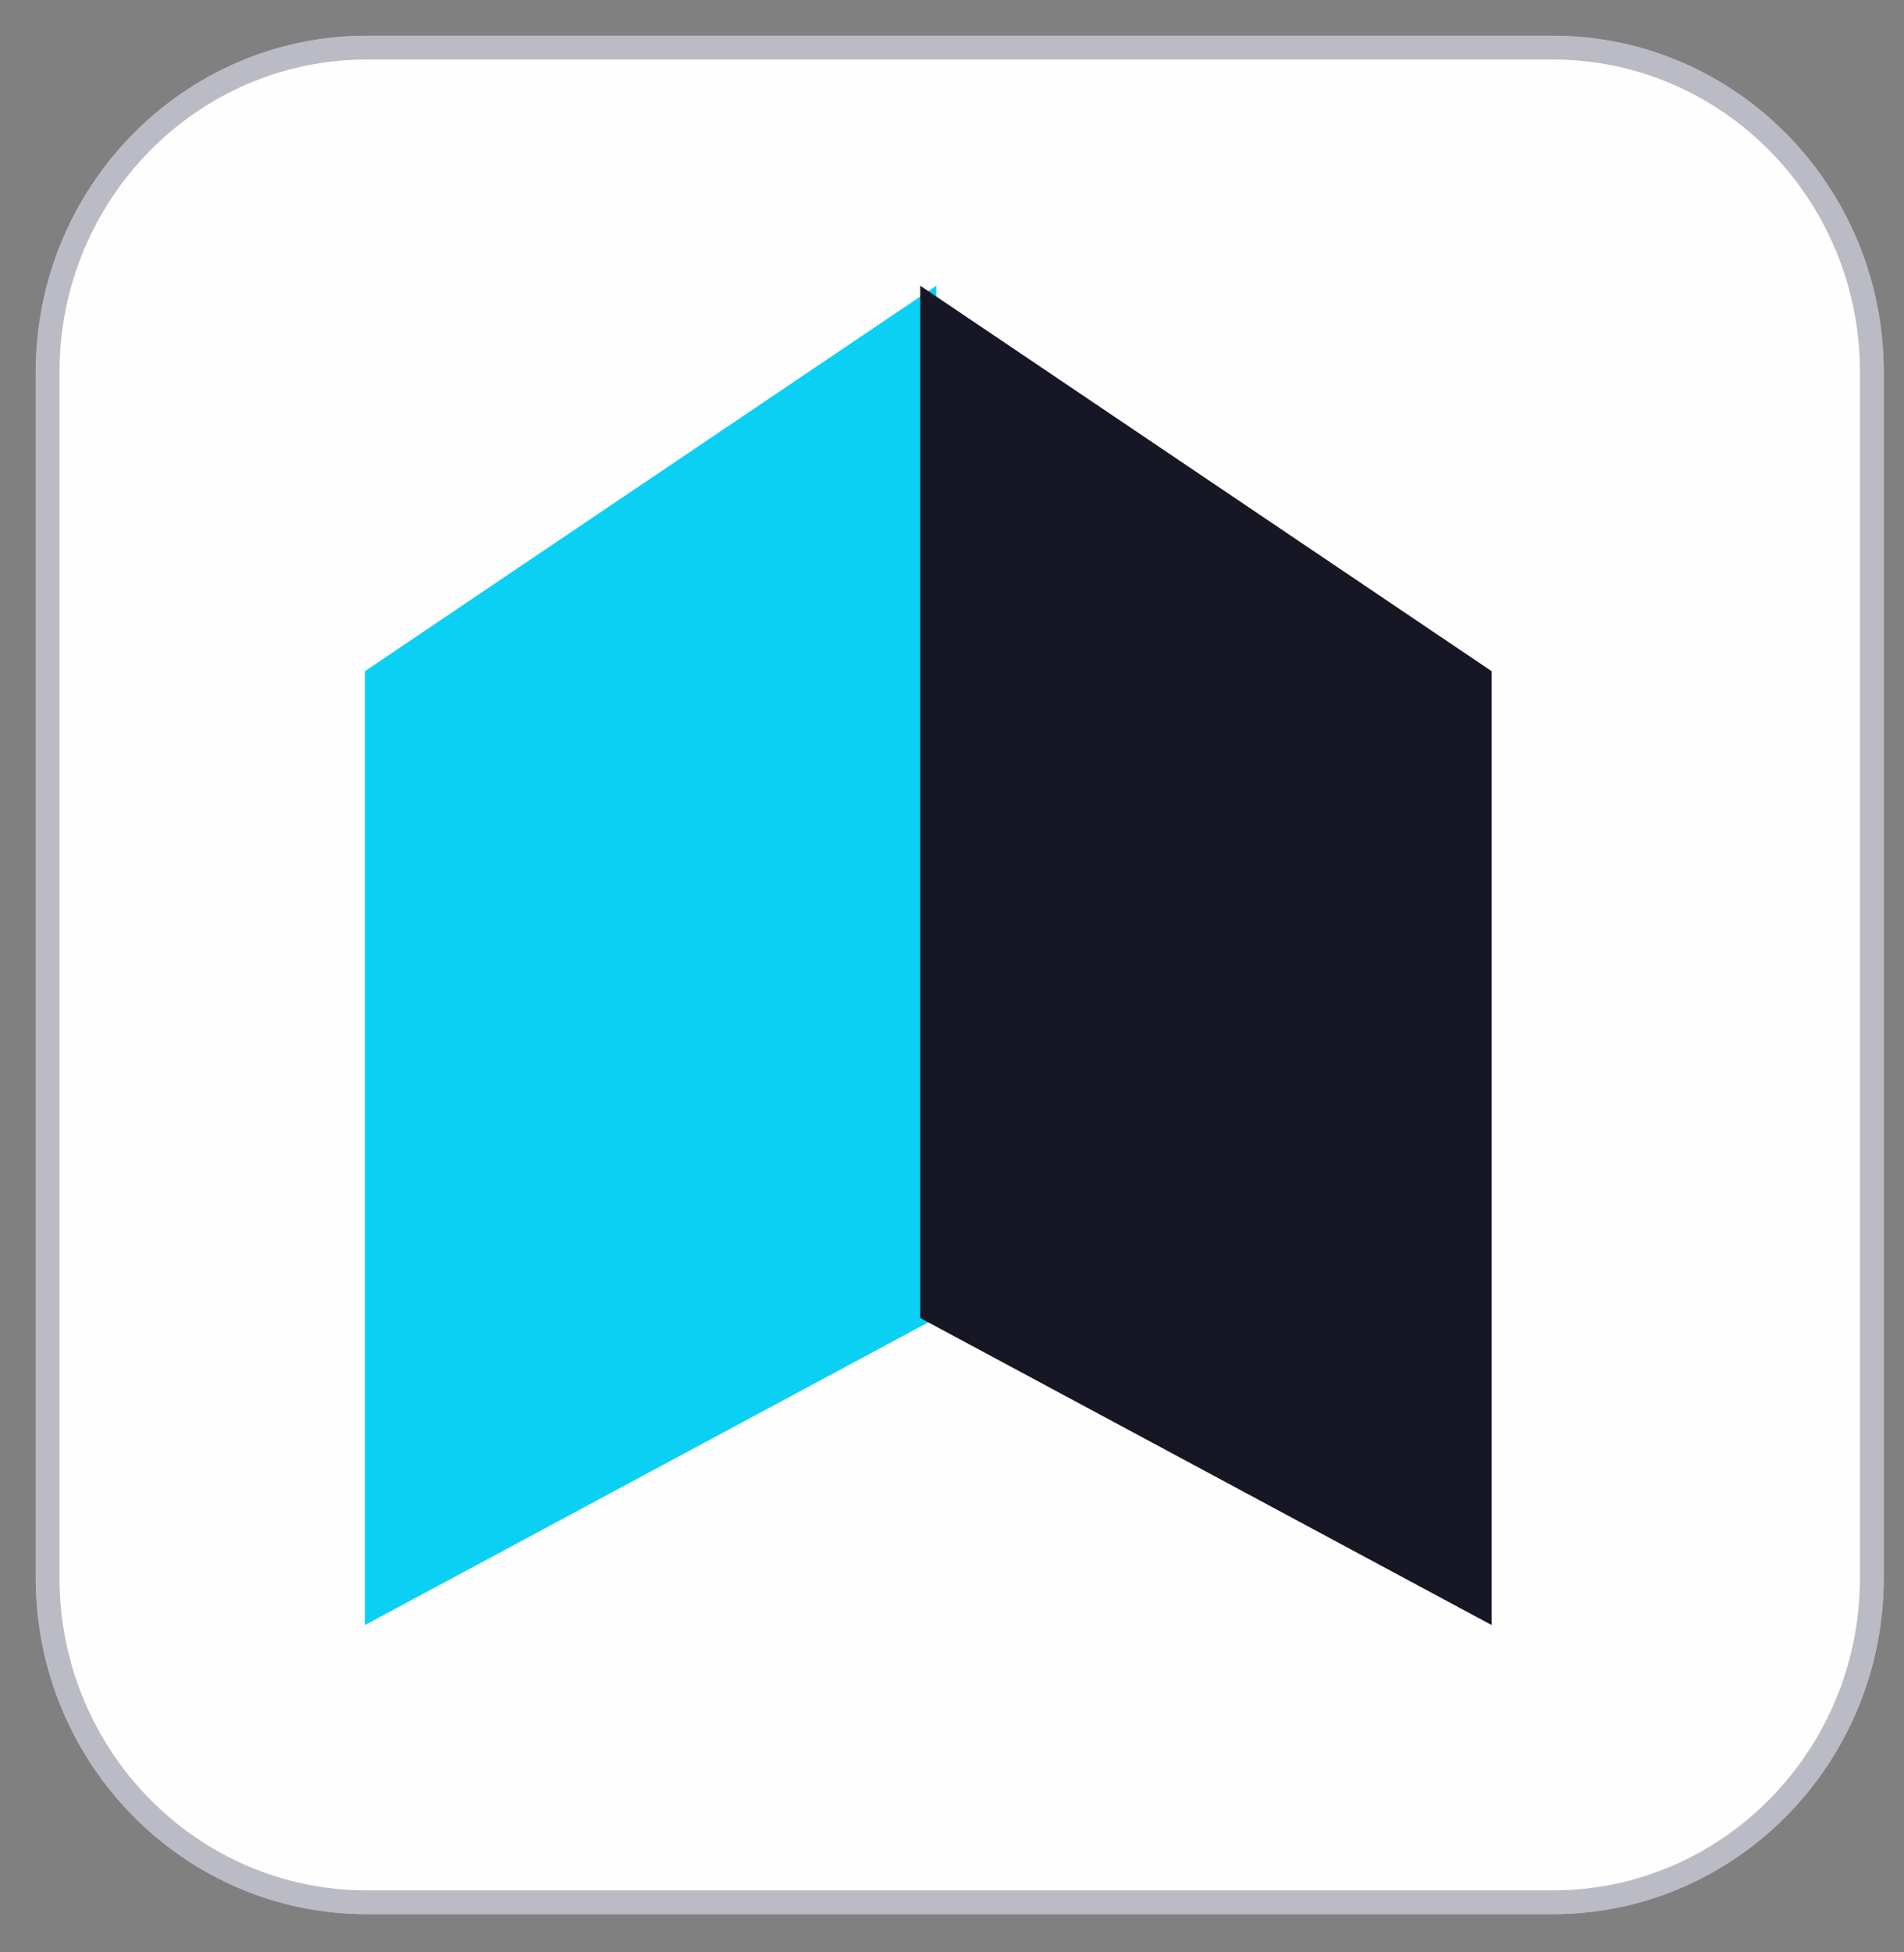 <svg xmlns="http://www.w3.org/2000/svg" width="40" height="41" viewBox="0 0 40 41">
    <rect x="0" y="0" width="40" height="41" fill="#808080" stroke="none"/>
    <g fill="none" fill-rule="evenodd">
        <path fill="#FEFEFE" d="M31.619 38.948H6.707C3.003 38.948 0 35.897 0 32.133V6.816C0 3.052 3.003 0 6.707 0h24.912c3.704 0 6.706 3.052 6.706 6.816v25.317c0 3.764-3.002 6.815-6.706 6.815" transform="translate(1 1)"/>
        <path stroke="#BABBC4" stroke-width=".5" d="M31.619 38.948H6.707C3.003 38.948 0 35.897 0 32.133V6.816C0 3.052 3.003 0 6.707 0h24.912c3.704 0 6.706 3.052 6.706 6.816v25.317c0 3.764-3.002 6.815-6.706 6.815z" transform="translate(1 1)"/>
        <path fill="#FEFEFE" d="M31.619 38.948H6.707C3.003 38.948 0 35.897 0 32.133V6.816C0 3.052 3.003 0 6.707 0h24.912c3.704 0 6.706 3.052 6.706 6.816v25.317c0 3.764-3.002 6.815-6.706 6.815" transform="translate(1 1)"/>
        <path stroke="#BABBC4" stroke-width=".5" d="M31.619 38.948H6.707C3.003 38.948 0 35.897 0 32.133V6.816C0 3.052 3.003 0 6.707 0h24.912c3.704 0 6.706 3.052 6.706 6.816v25.317c0 3.764-3.002 6.815-6.706 6.815z" transform="translate(1 1)"/>
        <path fill="#0AD0F4" d="M6.667 33.126L18.671 26.678 18.671 5 6.667 13.095z" transform="translate(1 1)"/>
        <path fill="#161625" d="M30.337 33.126L18.333 26.678 18.333 5 30.337 13.095z" transform="translate(1 1)"/>
    </g>
</svg>
